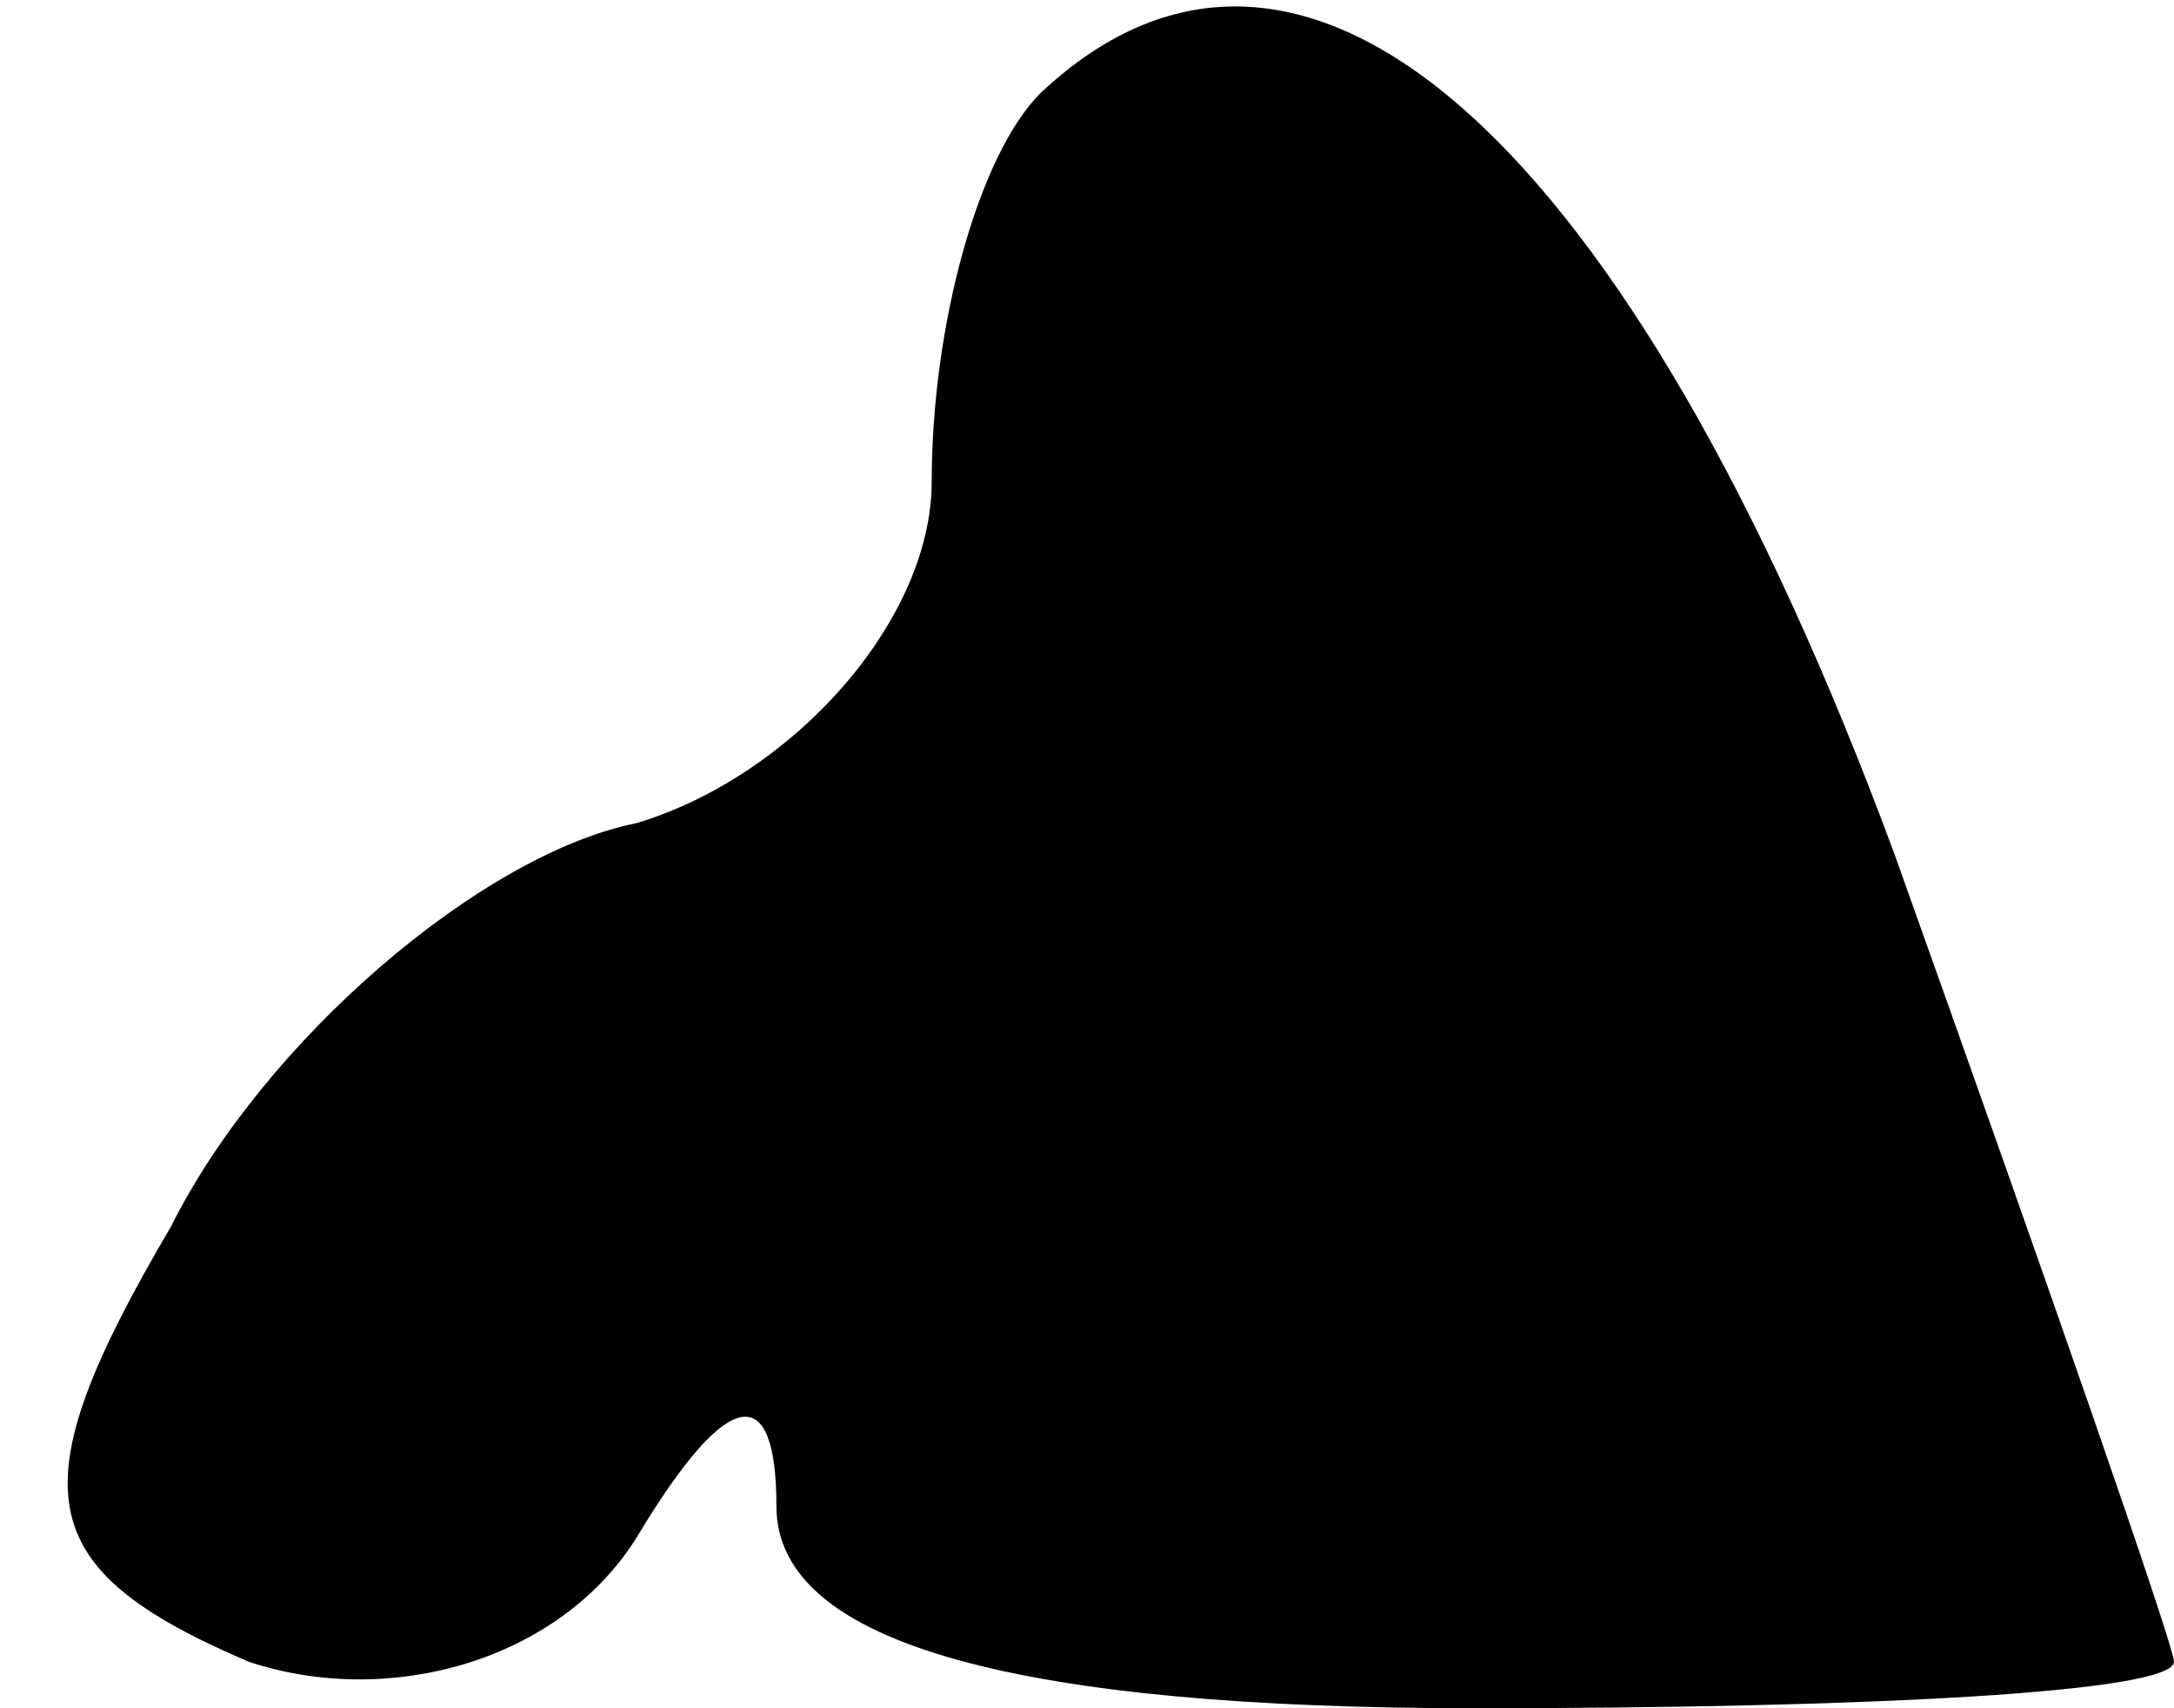 <?xml version="1.0" standalone="no"?>
<!DOCTYPE svg PUBLIC "-//W3C//DTD SVG 20010904//EN"
 "http://www.w3.org/TR/2001/REC-SVG-20010904/DTD/svg10.dtd">
<svg version="1.0" xmlns="http://www.w3.org/2000/svg"
 width="14pt" height="11pt" viewBox="0 0 14 11"
 preserveAspectRatio="xMidYMid meet">
<g transform="translate(0,11) scale(0.1,-0.1)"
fill="#000000" stroke="none">
<path fill="#000000" stroke="none" d="M67 104 c-4 -4 -7 -15 -7 -25 0 -9 -9
-19 -19 -22 -10 -2 -24 -14 -30 -26 -10 -17 -9 -22 5 -28 9 -3 20 0 25 8 6 10
9 10 9 2 0 -9 16 -13 45 -13 25 0 45 1 45 3 0 1 -8 24 -18 52 -17 46 -38 65
-55 49z"/>
</g>
</svg>
